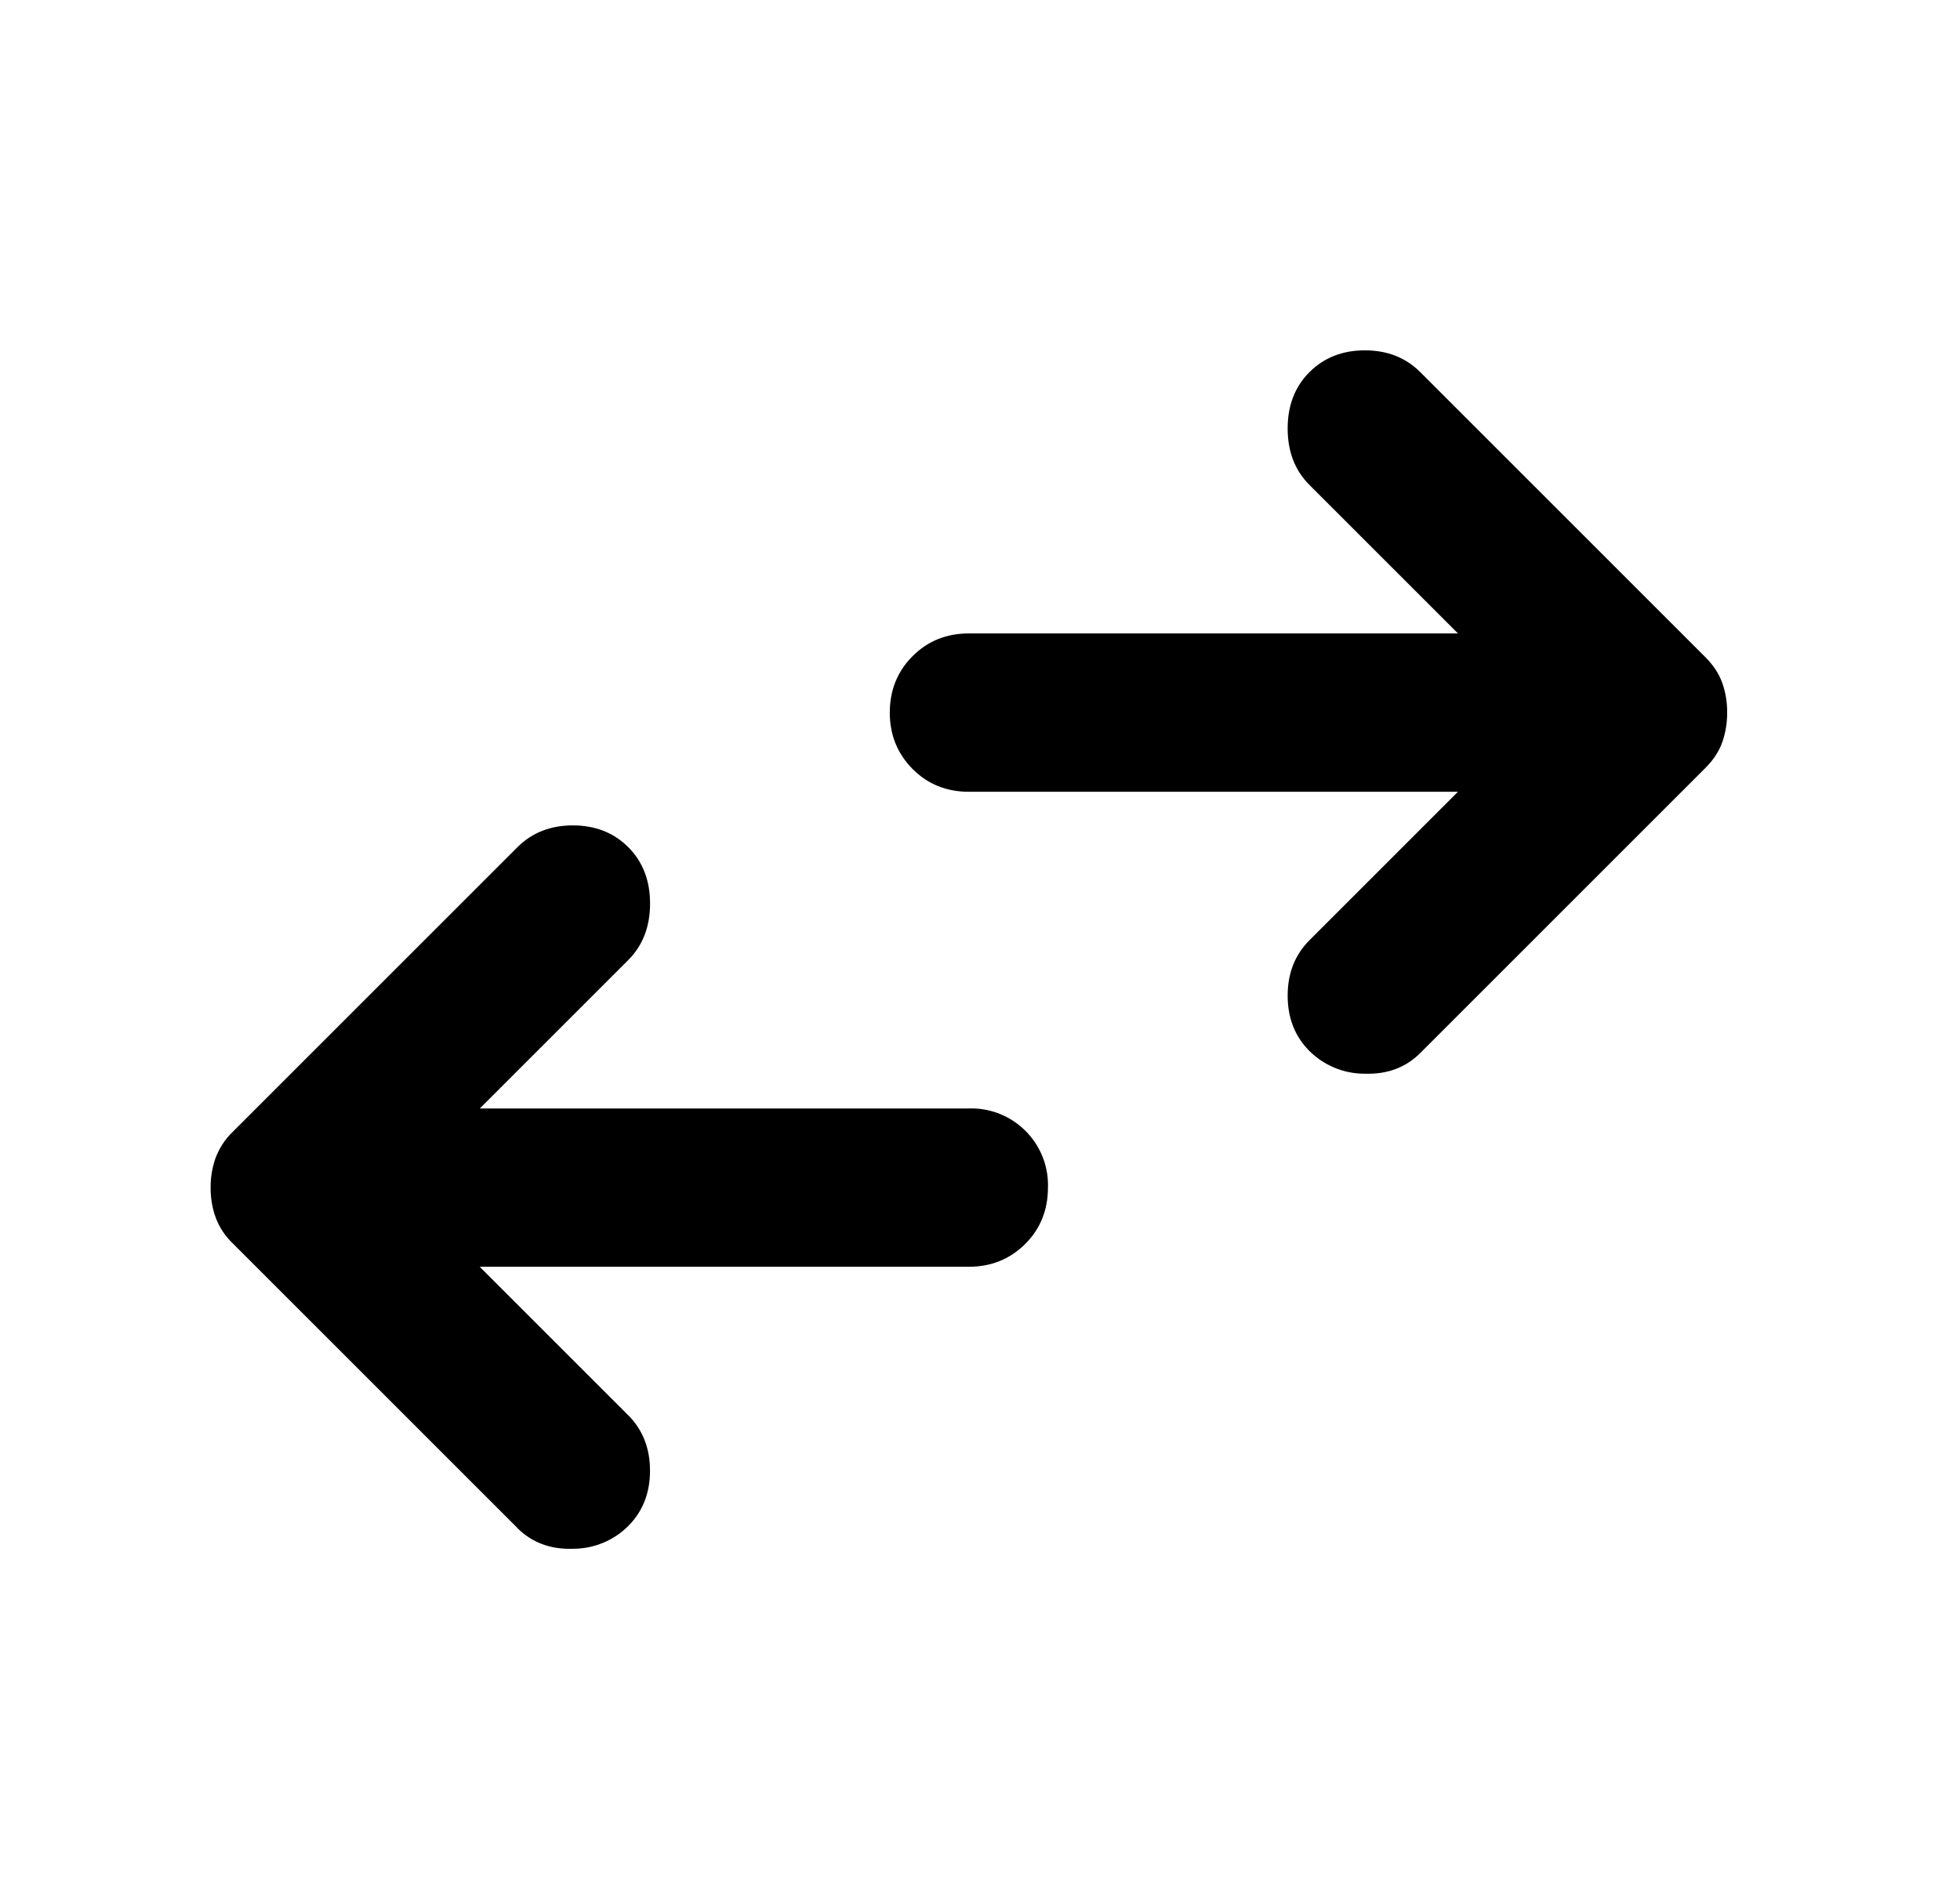 <!-- Generated by IcoMoon.io -->
<svg version="1.1" xmlns="http://www.w3.org/2000/svg" width="33" height="32" viewBox="0 0 33 32">
<path d="M22.047 17.7c-0.244-0.244-0.367-0.556-0.367-0.933s0.123-0.689 0.367-0.933l2.5-2.5h-8.233c-0.377 0-0.695-0.128-0.949-0.384s-0.384-0.572-0.384-0.949 0.128-0.695 0.384-0.951 0.572-0.383 0.949-0.383h8.233l-2.5-2.5c-0.244-0.244-0.367-0.561-0.367-0.951s0.123-0.705 0.367-0.949 0.556-0.367 0.933-0.367 0.689 0.123 0.933 0.367l4.8 4.8c0.133 0.133 0.228 0.277 0.284 0.433s0.083 0.323 0.083 0.5-0.028 0.344-0.083 0.5-0.151 0.3-0.284 0.433l-4.8 4.8c-0.244 0.244-0.556 0.361-0.933 0.349-0.001 0-0.003 0-0.004 0-0.363 0-0.691-0.146-0.93-0.383l0 0zM8.713 25.733l-4.8-4.8c-0.123-0.118-0.219-0.263-0.28-0.425l-0.003-0.008c-0.053-0.146-0.084-0.314-0.084-0.489 0-0.004 0-0.008 0-0.011v0.001c-0-0.003-0-0.007-0-0.011 0-0.175 0.031-0.344 0.087-0.5l-0.003 0.010c0.064-0.17 0.16-0.315 0.282-0.433l0-0 4.8-4.8c0.244-0.244 0.556-0.367 0.933-0.367s0.689 0.123 0.933 0.367 0.367 0.561 0.367 0.949-0.123 0.707-0.367 0.951l-2.5 2.5h8.233c0.012-0 0.026-0.001 0.041-0.001 0.714 0 1.293 0.579 1.293 1.293 0 0.014-0 0.029-0.001 0.043l0-0.002c0 0.377-0.128 0.695-0.383 0.949s-0.573 0.384-0.951 0.384h-8.233l2.5 2.5c0.244 0.244 0.367 0.556 0.367 0.933s-0.123 0.689-0.367 0.933c-0.238 0.237-0.567 0.383-0.929 0.383-0.001 0-0.003 0-0.004 0h0c-0.377 0.012-0.689-0.105-0.933-0.349z"></path>
</svg>
